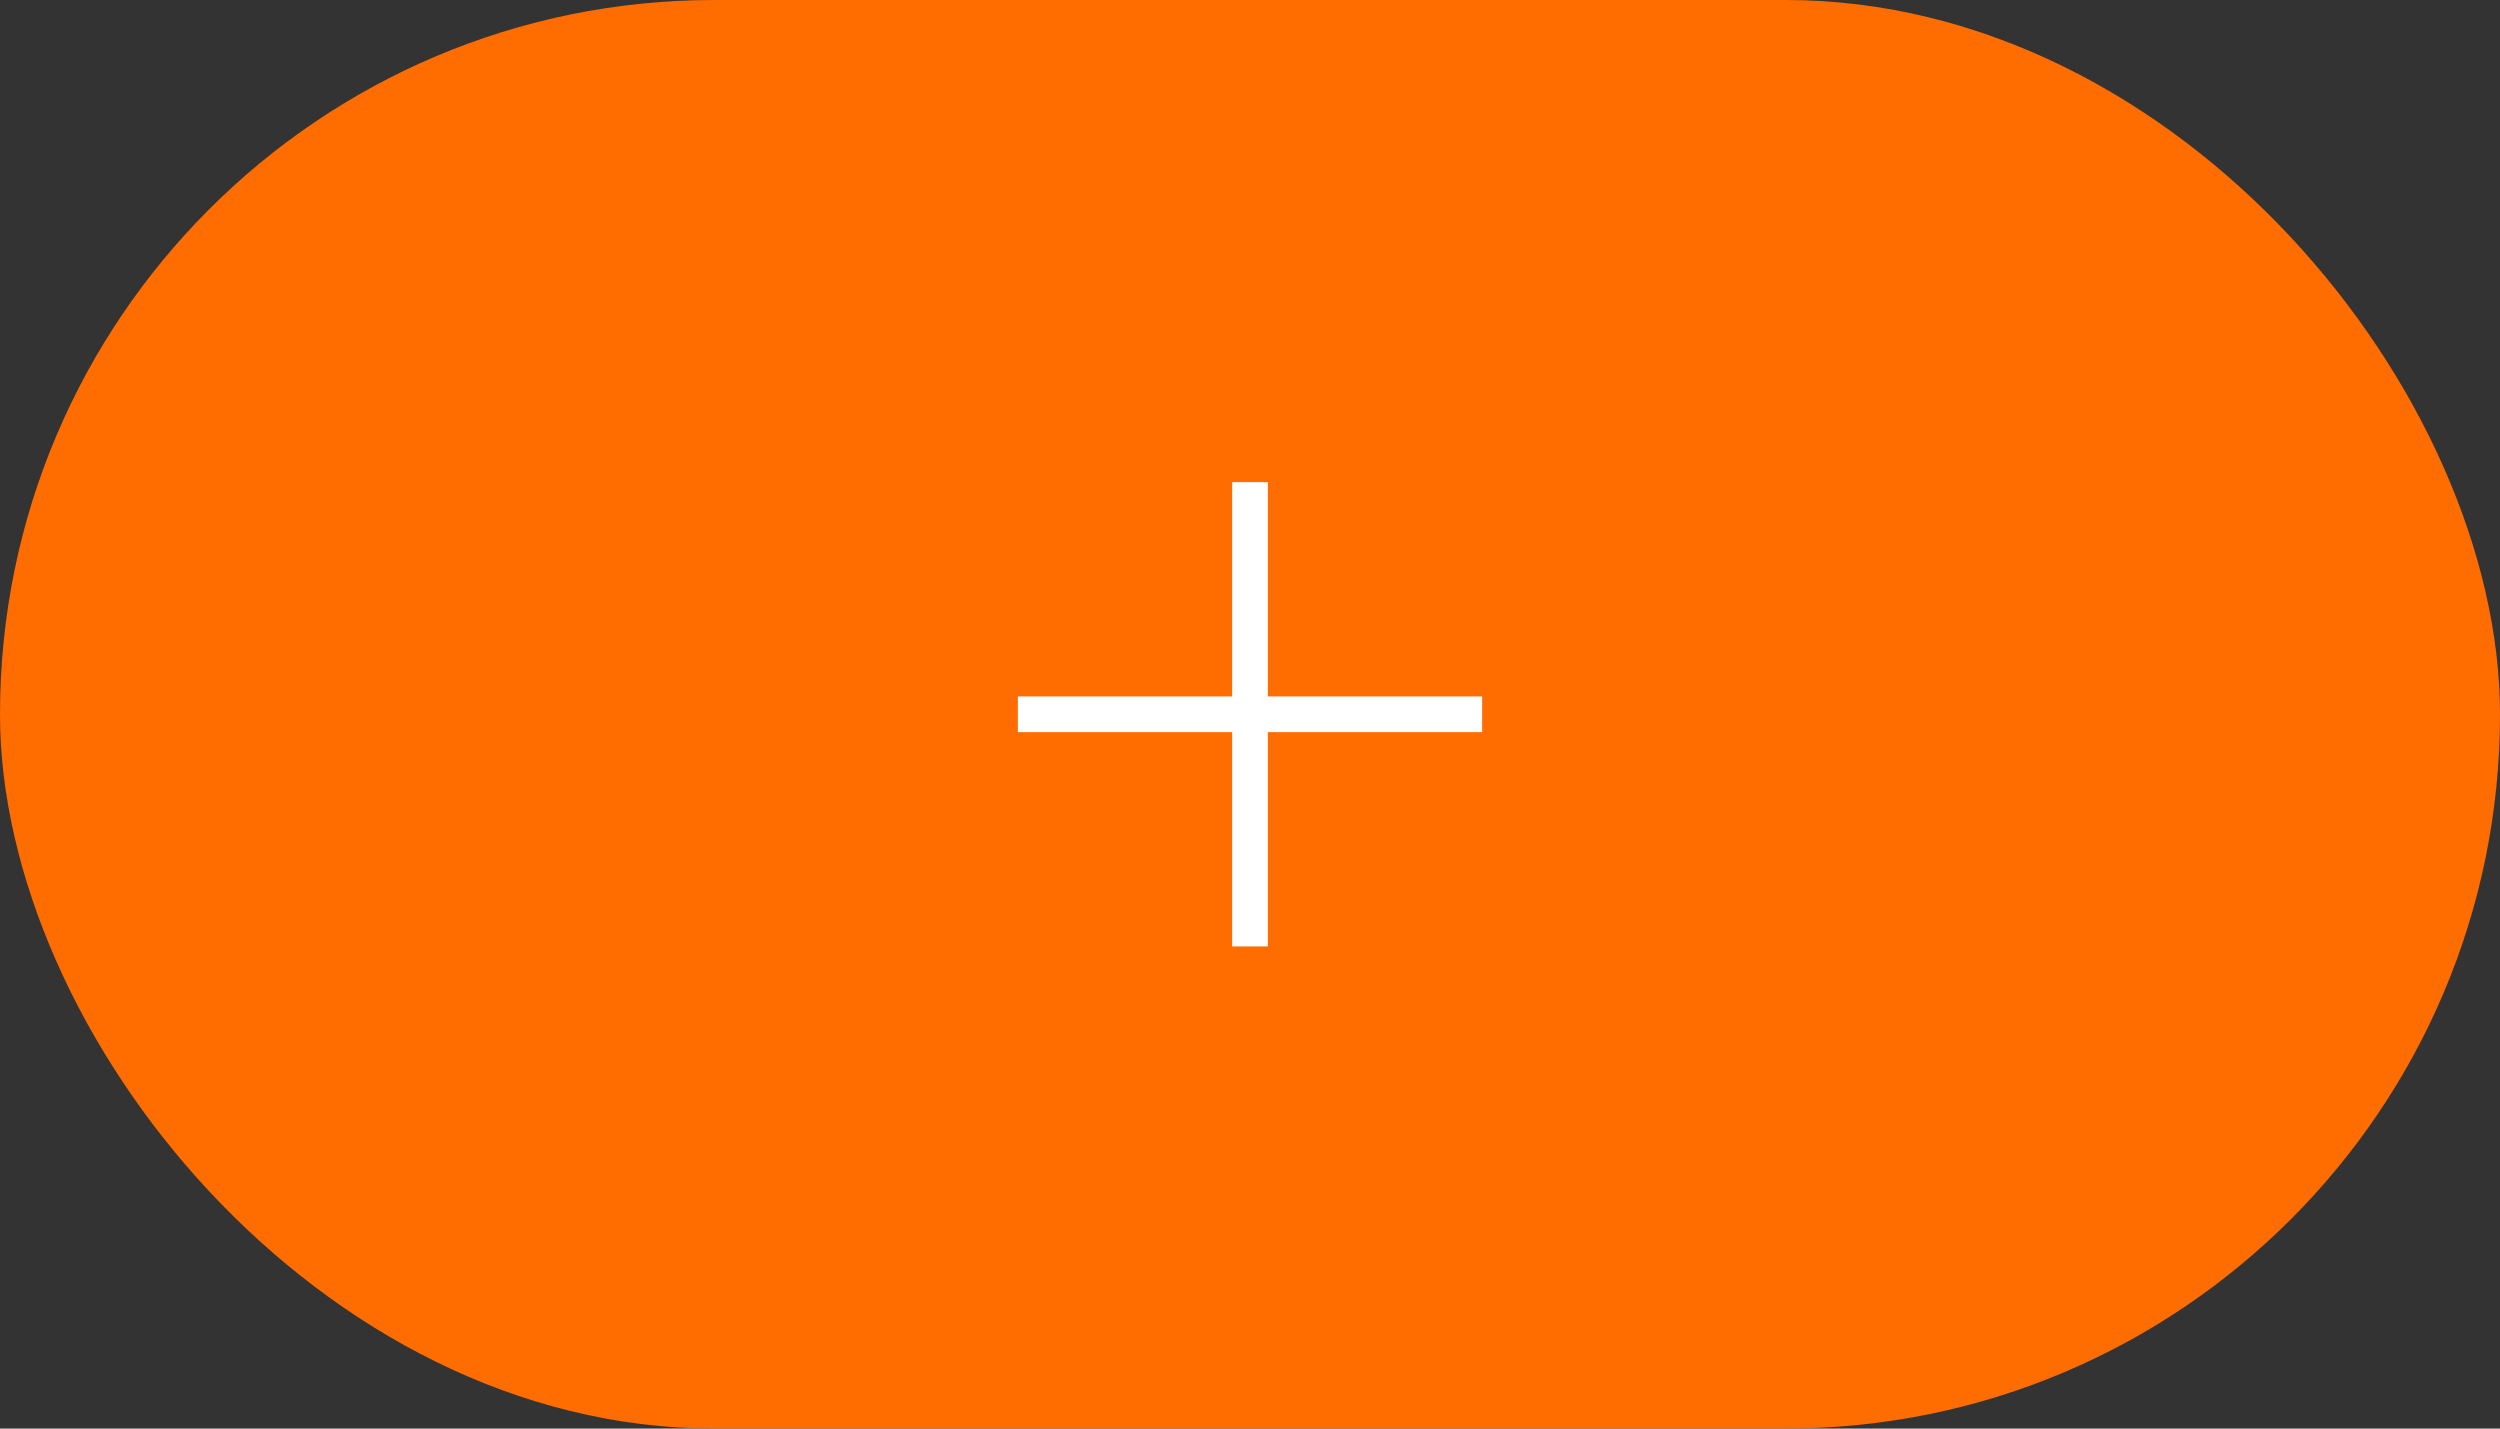 <svg xmlns="http://www.w3.org/2000/svg" width="70" height="40" viewBox="0 0 70 40" fill="none">
  <rect x="0" y="0" width="70" height="40" fill="#333333" stroke="none"/>
  <g clip-path="url(#clip0_12_109)">
    <rect width="70" height="40" rx="20" fill="#FF6C00"/>
    <path fill-rule="evenodd" clip-rule="evenodd" d="M35.5 13.5H34.5V19.5H28.5V20.5H34.5V26.5H35.5V20.5H41.5V19.5H35.5V13.5Z" fill="white"/>
  </g>
  <defs>
    <clipPath id="clip0_12_109">
      <rect width="70" height="40" fill="white"/>
    </clipPath>
  </defs>
</svg>